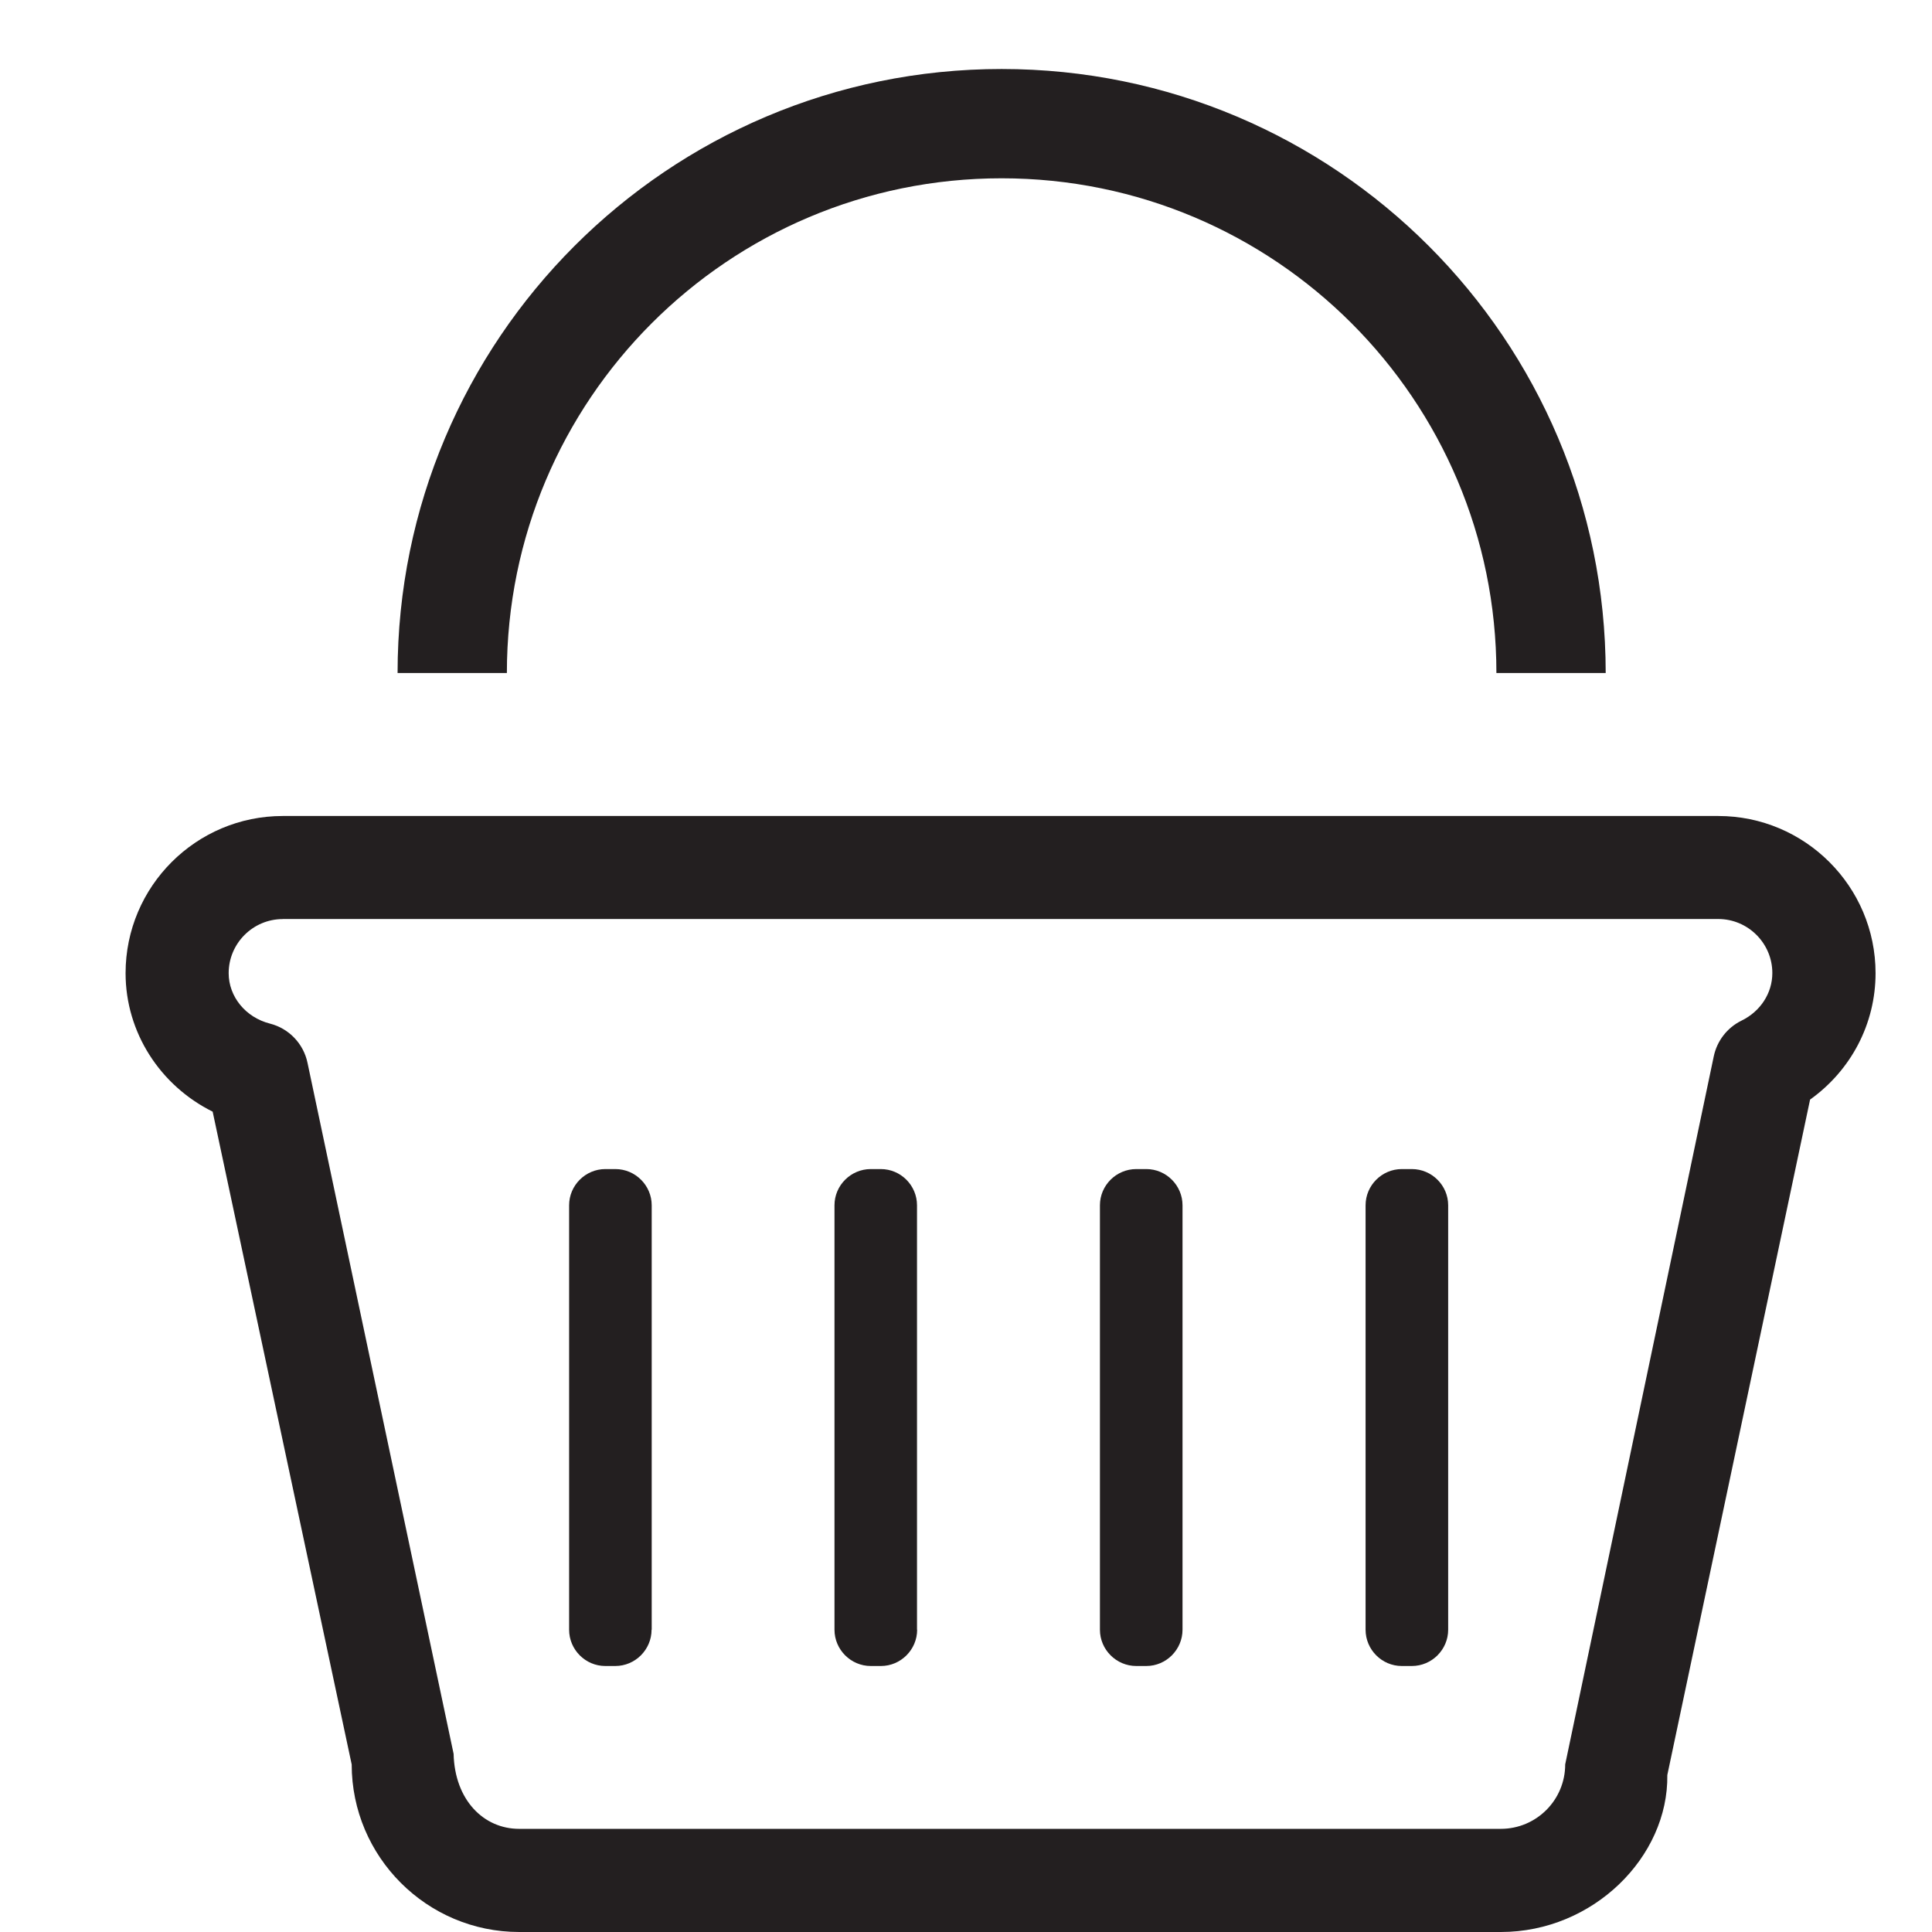 <svg width="28" height="28" viewBox="0 0 28 28" fill="none" xmlns="http://www.w3.org/2000/svg">
<g clip-path="url(#clip0_374_2)">
<path d="M21.752 28H7.525C6.186 28 5.097 26.91 5.097 25.572L3.082 16.111C2.321 15.733 1.82 14.963 1.82 14.104C1.82 12.847 2.842 11.826 4.098 11.826H24.903C26.158 11.826 27.182 12.847 27.182 14.104C27.182 14.839 26.826 15.512 26.233 15.936L24.164 25.725C24.181 26.91 23.091 28 21.752 28ZM4.098 13.32C3.666 13.32 3.314 13.672 3.314 14.104C3.314 14.444 3.56 14.746 3.913 14.835C4.188 14.905 4.4 15.127 4.457 15.405L6.574 25.418C6.59 26.087 7.009 26.505 7.524 26.505H21.75C22.267 26.505 22.684 26.087 22.684 25.571L24.837 15.31C24.884 15.085 25.032 14.894 25.237 14.793C25.514 14.659 25.686 14.393 25.686 14.102C25.686 13.671 25.334 13.319 24.902 13.319H4.098V13.32Z" fill="#231F20"/>
<path d="M9.443 23.619C9.443 23.908 9.206 24.145 8.917 24.145H8.773C8.484 24.145 8.248 23.908 8.248 23.619V17.468C8.248 17.179 8.485 16.943 8.773 16.943H8.918C9.208 16.943 9.445 17.18 9.445 17.468V23.619H9.443Z" fill="#231F20"/>
<path d="M13.292 23.619C13.292 23.908 13.055 24.145 12.767 24.145H12.62C12.331 24.145 12.094 23.908 12.094 23.619V17.468C12.094 17.179 12.331 16.943 12.62 16.943H12.765C13.055 16.943 13.29 17.18 13.29 17.468V23.619H13.292Z" fill="#231F20"/>
<path d="M17.138 23.619C17.138 23.908 16.901 24.145 16.613 24.145H16.468C16.178 24.145 15.941 23.908 15.941 23.619V17.468C15.941 17.179 16.178 16.943 16.468 16.943H16.613C16.902 16.943 17.138 17.18 17.138 17.468V23.619Z" fill="#231F20"/>
<path d="M20.988 23.619C20.988 23.908 20.751 24.145 20.461 24.145H20.316C20.027 24.145 19.791 23.908 19.791 23.619V17.468C19.791 17.179 20.028 16.943 20.316 16.943H20.461C20.751 16.943 20.988 17.18 20.988 17.468V23.619Z" fill="#231F20"/>
<path d="M14.516 1C9.682 1 5.762 4.92 5.762 9.754H7.346C7.346 5.794 10.556 2.584 14.516 2.584C18.477 2.584 21.687 5.794 21.687 9.754H23.271C23.269 4.92 19.351 1 14.516 1Z" fill="#231F20"/>
</g>
<defs>
<clipPath id="clip0_374_2">
<rect width="27" height="27" fill="white" transform="translate(1 1)"/>
</clipPath>
</defs>
</svg>
